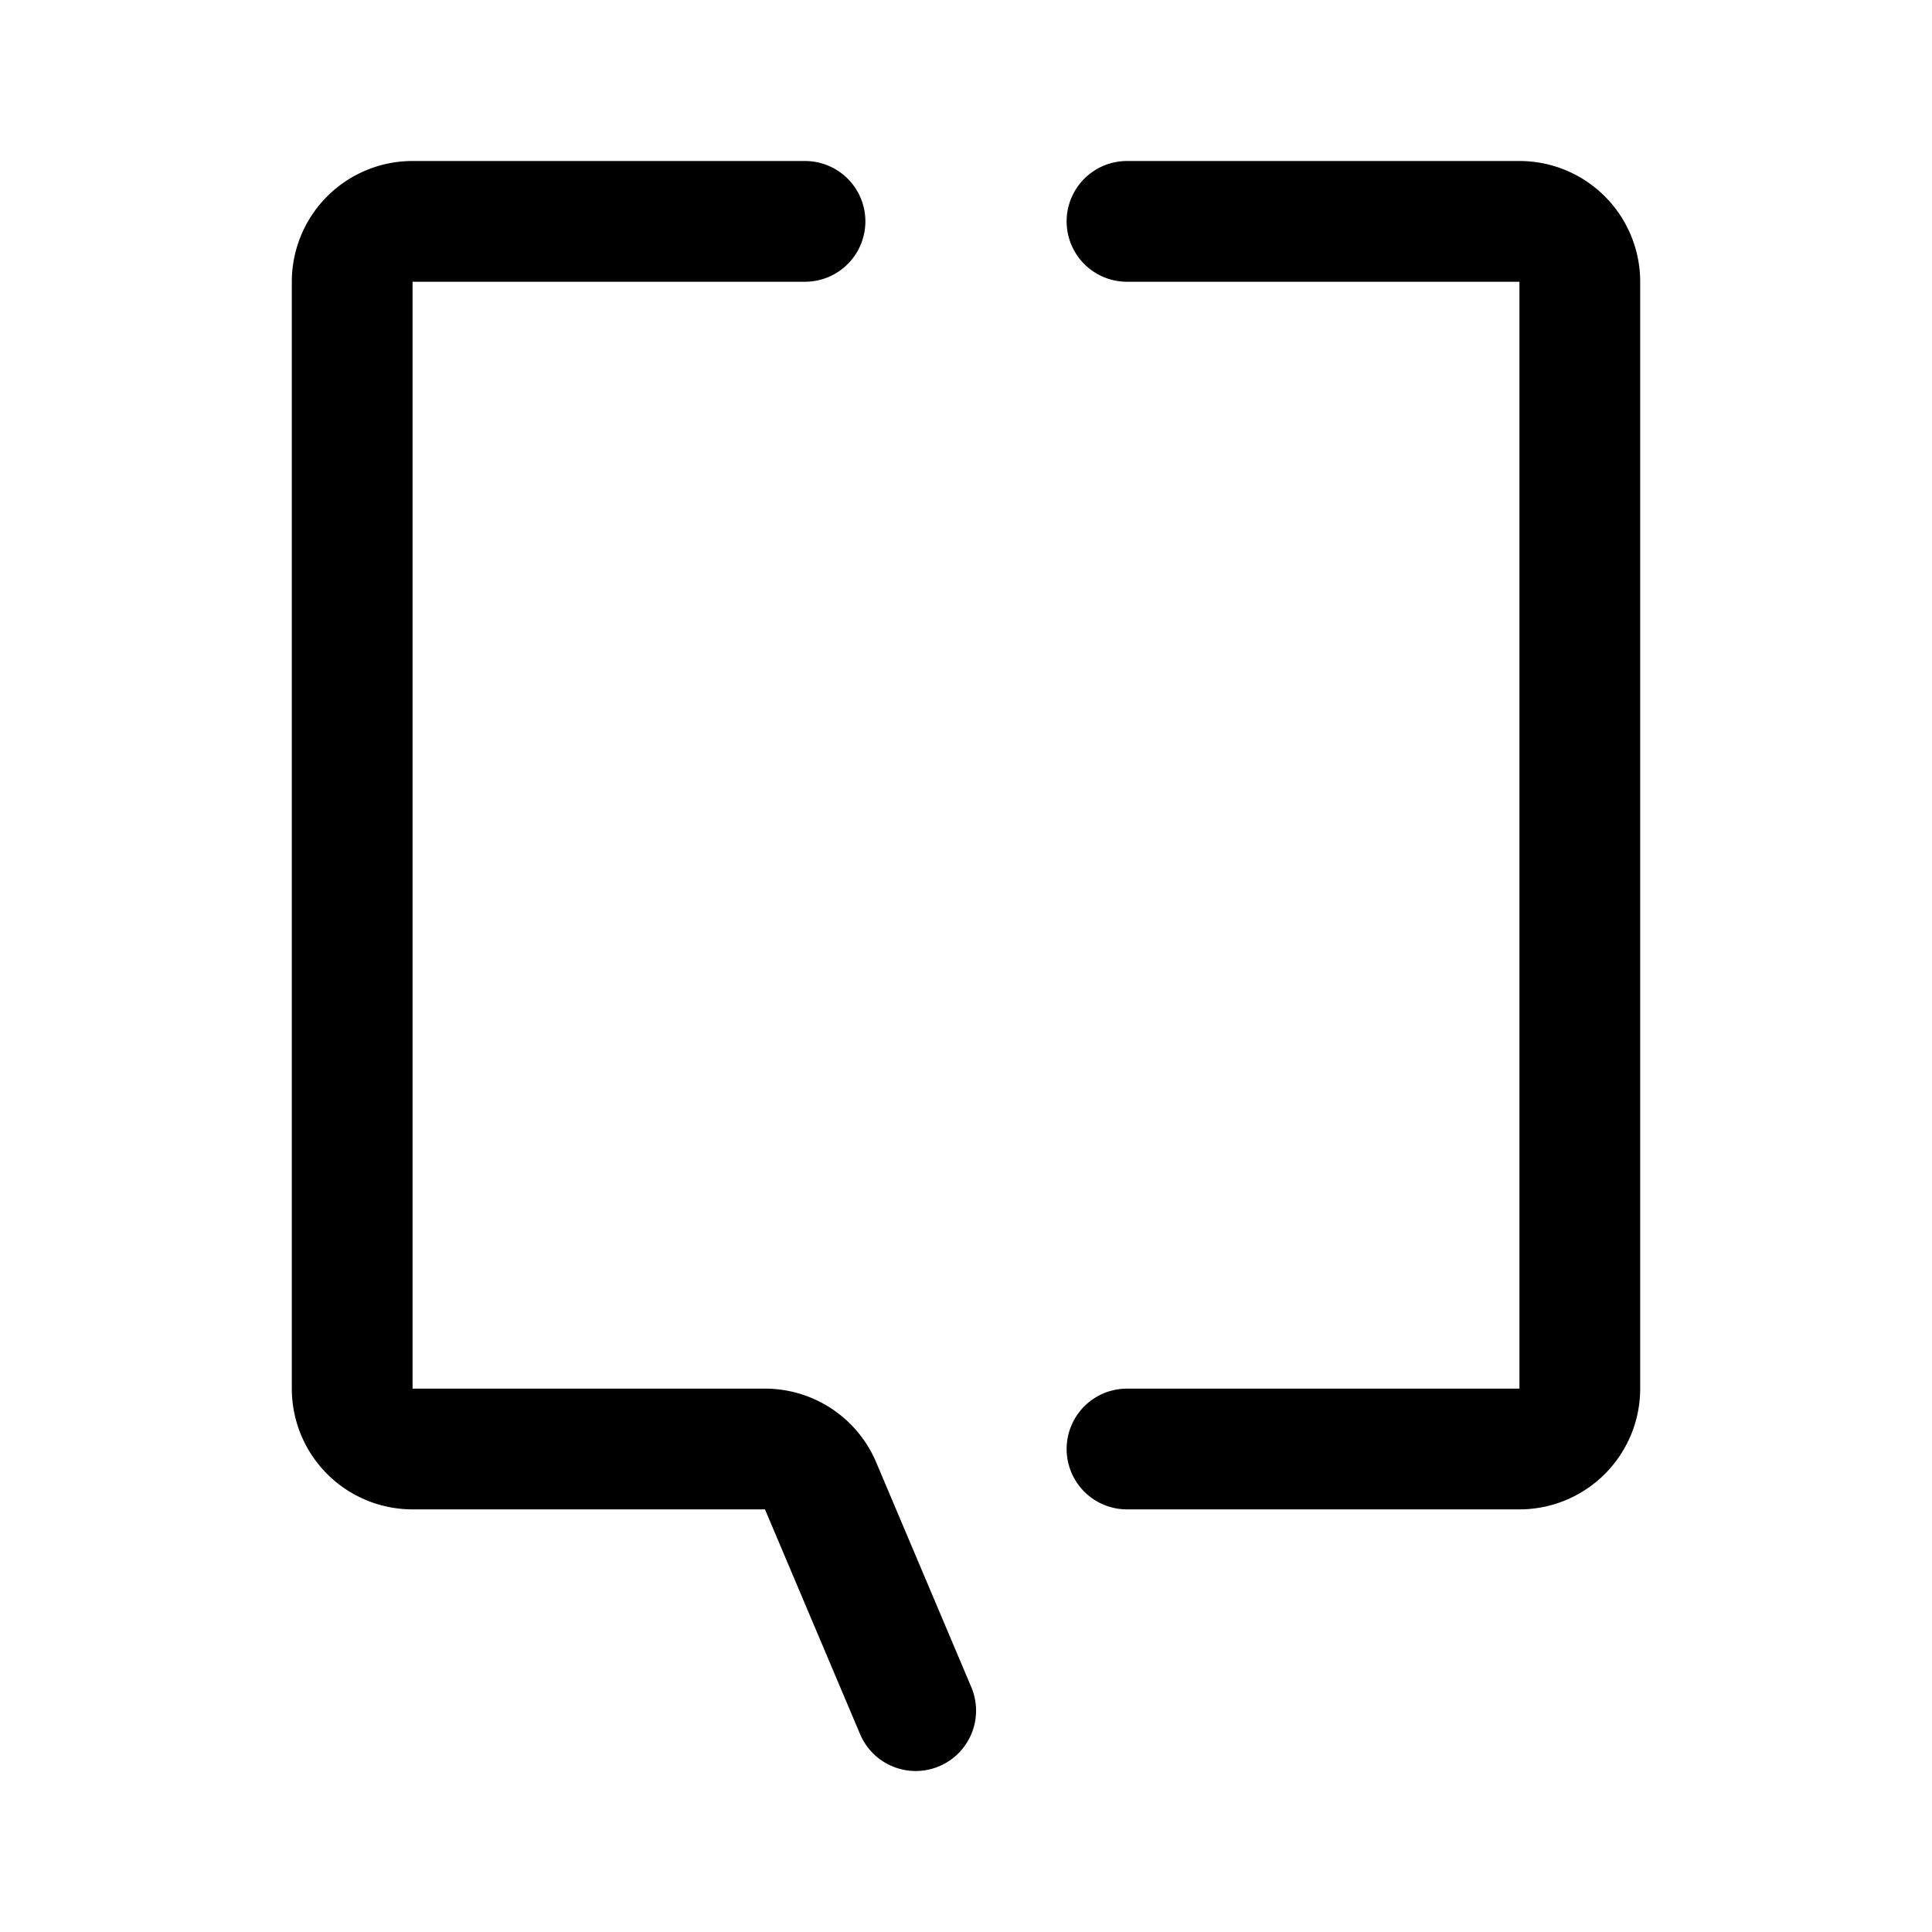 <svg xmlns="http://www.w3.org/2000/svg" width="192" height="192" fill="none" viewBox="0 0 192 192"><path stroke="#000" stroke-linecap="round" stroke-linejoin="round" stroke-width="12" d="M80 22H41a6 6 0 0 0-6 6v110a6 6 0 0 0 6 6h35.024a6 6 0 0 1 5.525 3.662L91 170m21-148h39a6 6 0 0 1 6 6v110a6 6 0 0 1-6 6h-39"/></svg>